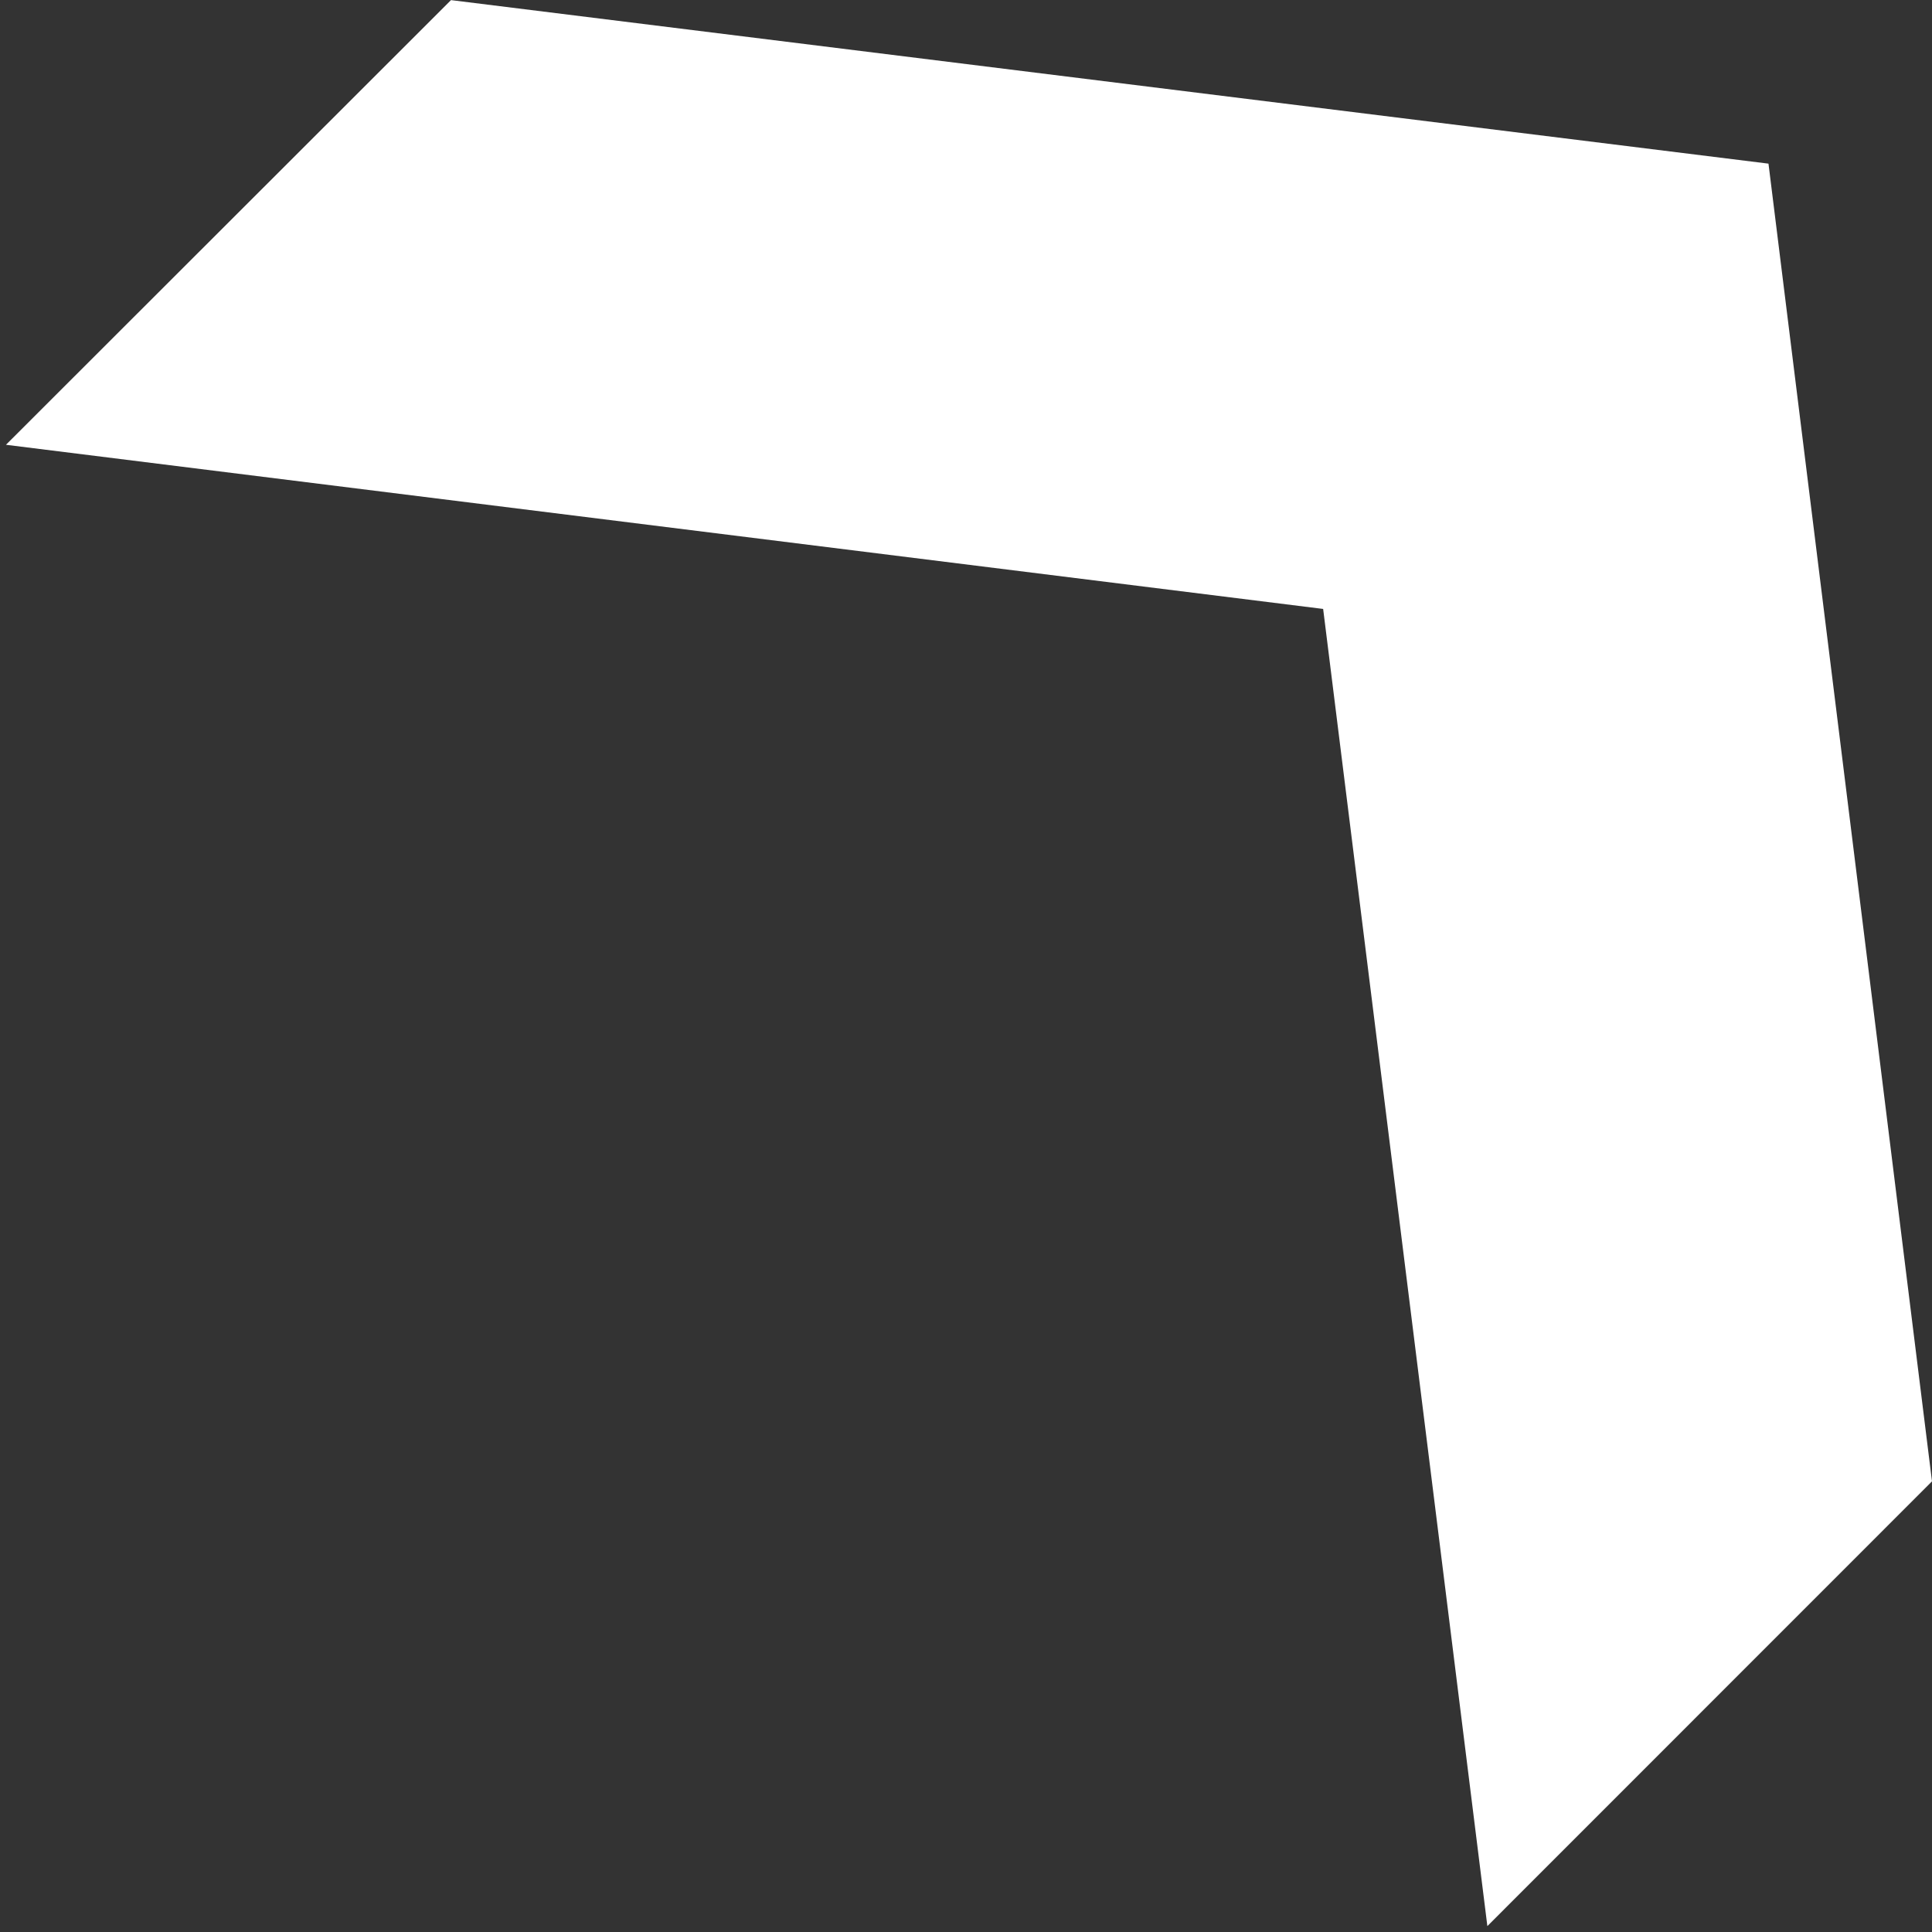 <svg width="239" height="239" viewBox="0 0 239 239" fill="none" xmlns="http://www.w3.org/2000/svg">
<rect x="0" y="0" width="239" height="239" fill="#333333" stroke="none"/>
<path d="M238.999 183.252L218.772 20.244L55.792 0.013L0.738 55.022L163.681 75.329L183.996 238.27L238.999 183.252Z" fill="white"/>
</svg>
